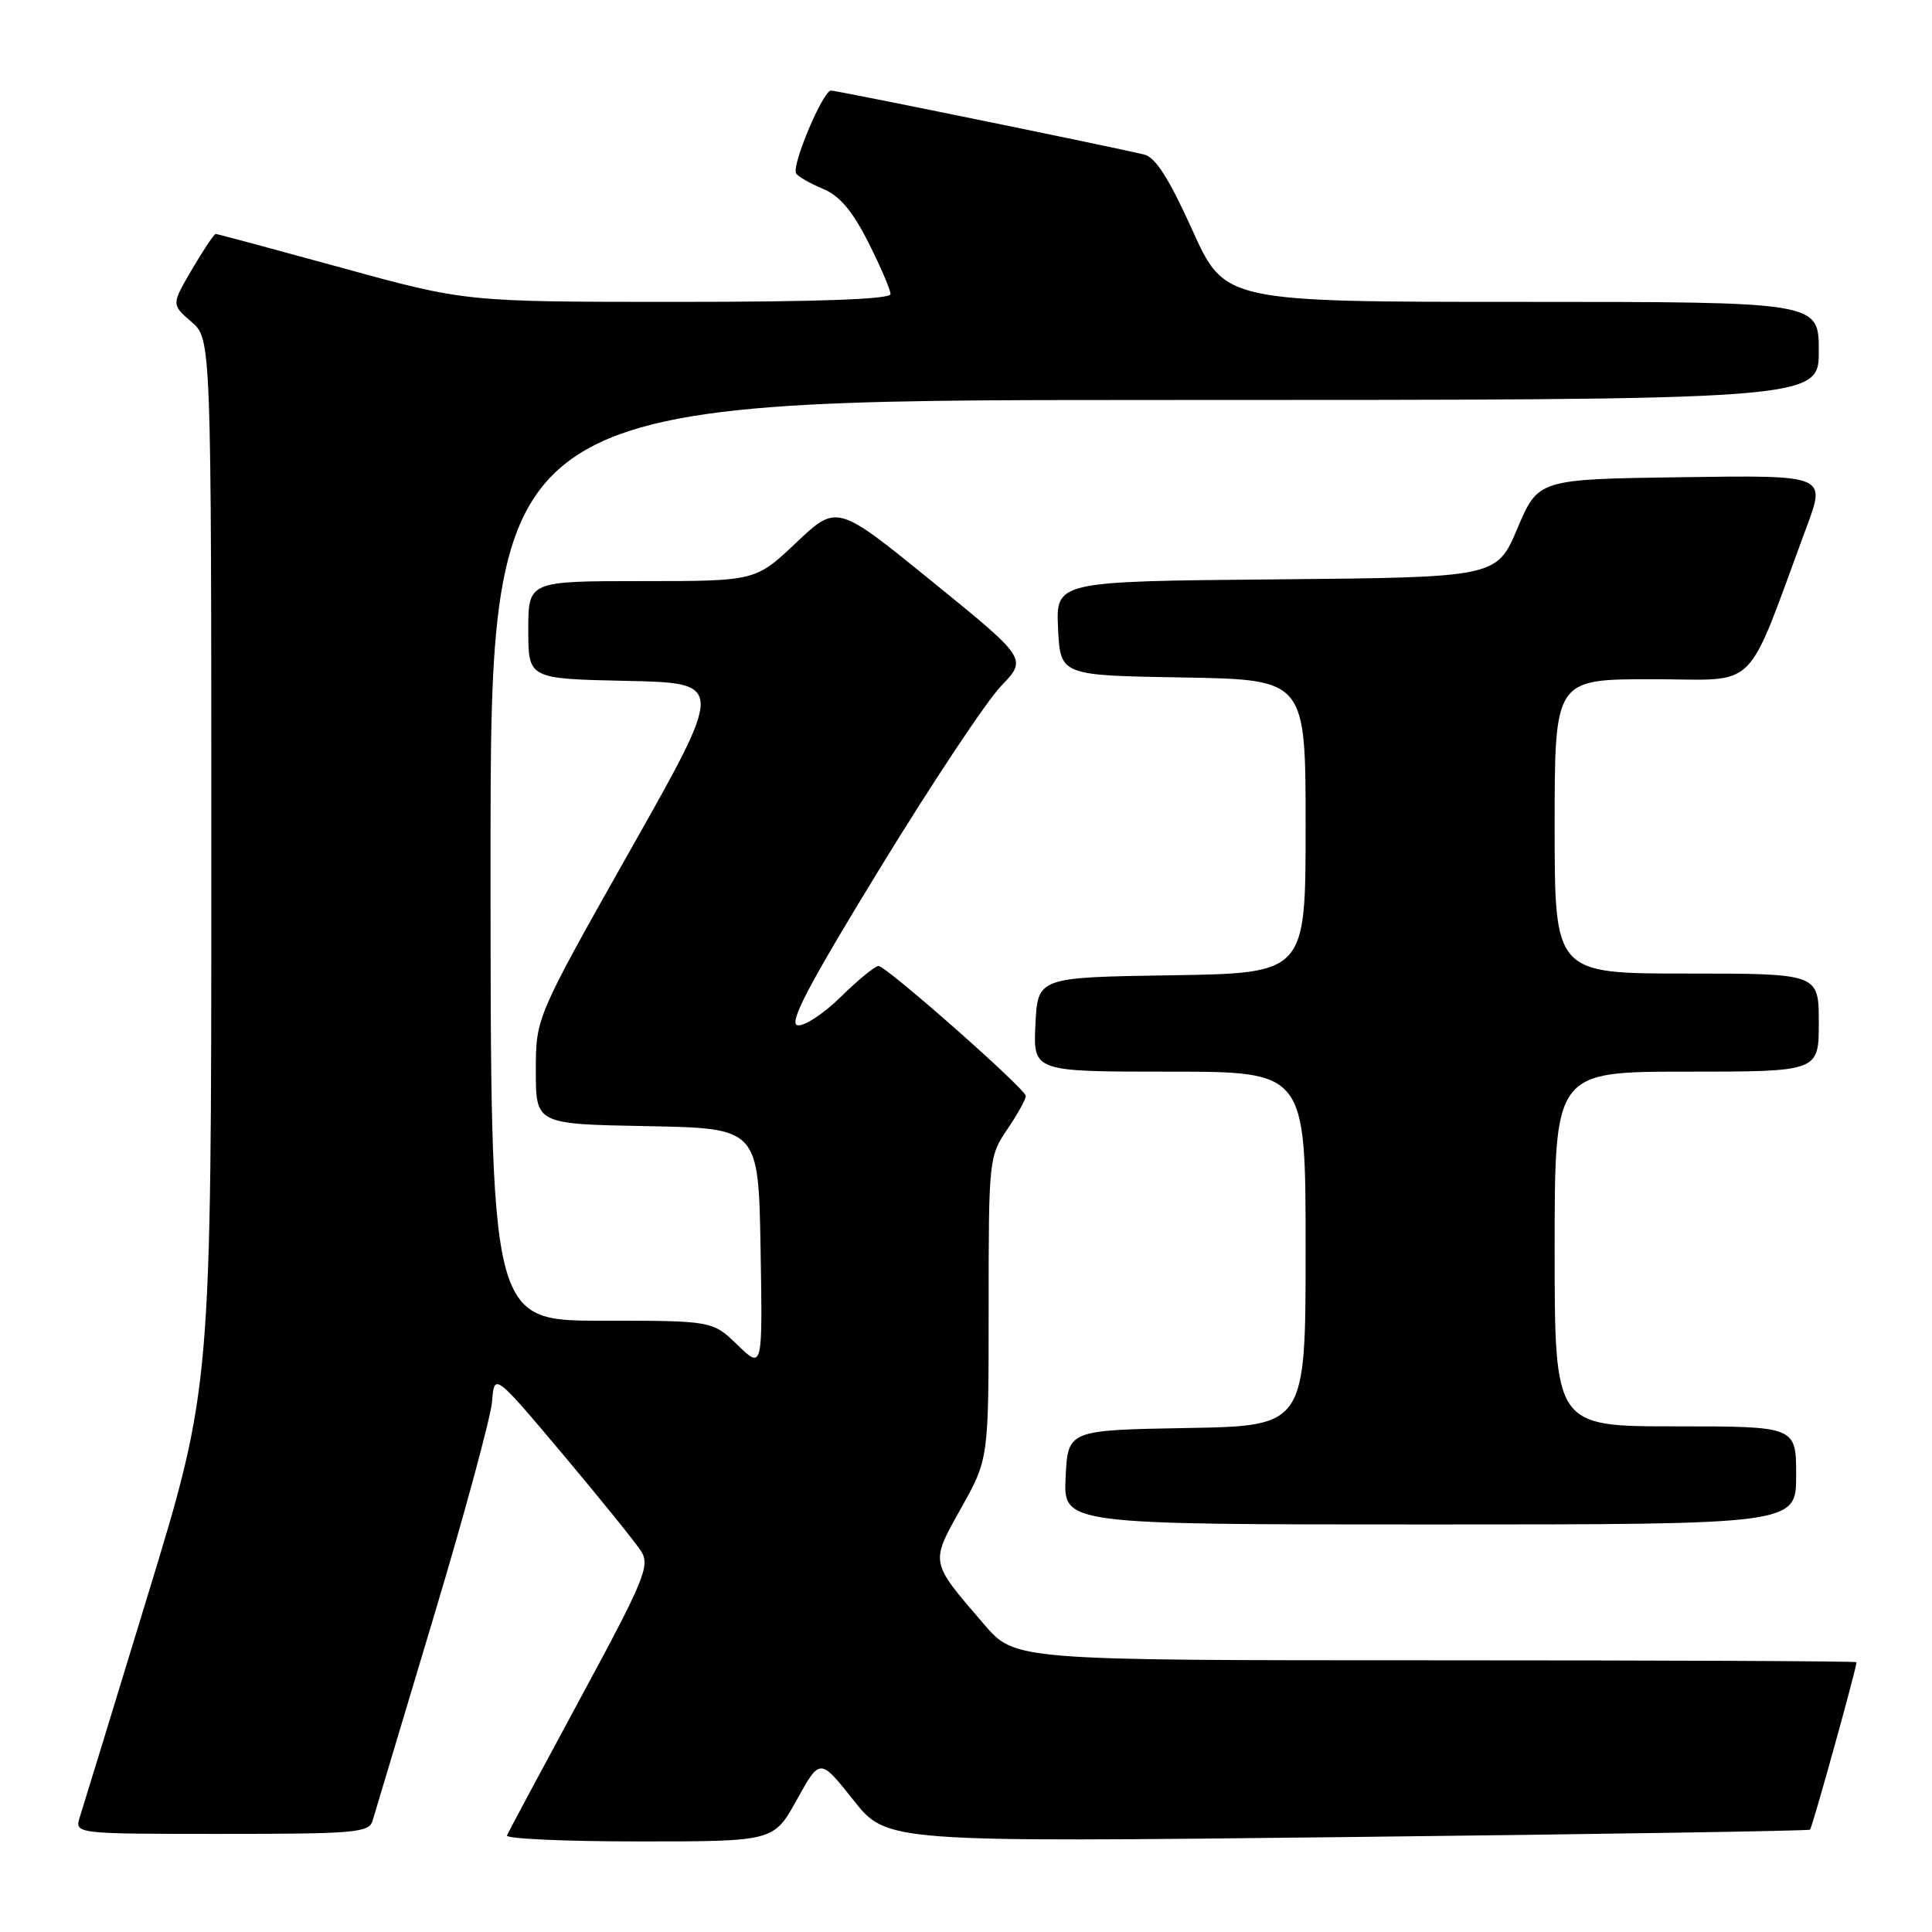 <?xml version="1.0" encoding="UTF-8" standalone="no"?>
<!DOCTYPE svg PUBLIC "-//W3C//DTD SVG 1.1//EN" "http://www.w3.org/Graphics/SVG/1.1/DTD/svg11.dtd" >
<svg xmlns="http://www.w3.org/2000/svg" xmlns:xlink="http://www.w3.org/1999/xlink" version="1.1" viewBox="0 0 256 256">
 <g >
 <path fill="currentColor"
d=" M 105.59 238.47 C 108.65 232.94 108.65 232.94 113.08 238.52 C 117.50 244.11 117.50 244.11 178.50 243.42 C 212.05 243.04 239.66 242.60 239.84 242.44 C 240.13 242.19 246.00 221.04 246.00 220.25 C 246.00 220.11 220.91 220.00 190.25 220.00 C 134.50 220.00 134.50 220.00 130.41 215.25 C 123.17 206.84 123.24 207.18 127.36 199.82 C 131.00 193.31 131.00 193.31 131.00 173.29 C 131.00 153.59 131.04 153.22 133.50 149.60 C 134.88 147.57 135.96 145.59 135.92 145.21 C 135.81 144.21 117.43 128.00 116.41 128.00 C 115.95 128.00 113.70 129.84 111.40 132.10 C 109.11 134.35 106.52 136.04 105.66 135.85 C 104.47 135.59 107.18 130.44 116.63 115.00 C 123.53 103.72 130.74 92.88 132.65 90.90 C 136.12 87.29 136.12 87.29 123.51 77.05 C 110.90 66.80 110.90 66.80 105.51 71.90 C 100.12 77.00 100.12 77.00 85.06 77.00 C 70.00 77.00 70.00 77.00 70.00 83.47 C 70.00 89.94 70.00 89.94 83.01 90.22 C 96.03 90.50 96.03 90.50 83.51 112.66 C 71.00 134.83 71.00 134.83 71.00 141.89 C 71.00 148.95 71.00 148.95 85.75 149.22 C 100.50 149.50 100.50 149.50 100.78 165.47 C 101.05 181.44 101.05 181.44 97.73 178.22 C 94.40 175.00 94.40 175.00 79.70 175.00 C 65.00 175.00 65.00 175.00 65.00 114.00 C 65.00 53.00 65.00 53.00 153.00 53.00 C 241.00 53.00 241.00 53.00 241.00 46.50 C 241.00 40.00 241.00 40.00 201.65 40.00 C 162.29 40.00 162.29 40.00 157.99 30.48 C 154.89 23.63 153.10 20.82 151.59 20.47 C 146.48 19.27 110.88 12.00 110.11 12.00 C 109.05 12.00 104.85 21.95 105.49 22.98 C 105.75 23.40 107.34 24.31 109.04 25.02 C 111.25 25.93 112.95 27.94 115.06 32.12 C 116.68 35.32 118.00 38.41 118.00 38.97 C 118.00 39.65 108.47 40.00 89.85 40.00 C 61.71 40.00 61.71 40.00 45.34 35.50 C 36.34 33.03 28.80 31.00 28.58 31.00 C 28.37 31.00 26.96 33.10 25.45 35.68 C 22.71 40.35 22.71 40.35 25.35 42.63 C 28.00 44.90 28.00 44.90 28.00 114.35 C 28.00 183.79 28.00 183.79 19.65 211.15 C 15.06 226.19 10.98 239.51 10.58 240.75 C 9.87 243.00 9.87 243.00 29.37 243.00 C 47.08 243.00 48.91 242.84 49.37 241.25 C 49.66 240.29 53.26 228.25 57.39 214.50 C 61.52 200.75 65.03 187.80 65.20 185.71 C 65.50 181.92 65.50 181.92 74.59 192.71 C 79.58 198.65 84.26 204.44 84.98 205.59 C 86.15 207.47 85.34 209.43 76.89 225.05 C 71.73 234.61 67.35 242.78 67.17 243.21 C 66.98 243.64 74.86 244.00 84.68 244.00 C 102.52 244.00 102.52 244.00 105.59 238.47 Z  M 238.00 195.50 C 238.00 189.00 238.00 189.00 222.00 189.00 C 206.00 189.00 206.00 189.00 206.00 165.50 C 206.00 142.00 206.00 142.00 223.50 142.00 C 241.00 142.00 241.00 142.00 241.00 135.50 C 241.00 129.00 241.00 129.00 223.50 129.00 C 206.00 129.00 206.00 129.00 206.00 109.50 C 206.00 90.00 206.00 90.00 218.91 90.00 C 233.33 90.00 231.07 92.24 239.42 69.73 C 241.93 62.96 241.93 62.96 222.88 63.23 C 203.83 63.50 203.83 63.50 201.07 70.00 C 198.32 76.50 198.32 76.50 169.11 76.77 C 139.91 77.03 139.91 77.03 140.20 83.27 C 140.50 89.50 140.50 89.50 156.75 89.77 C 173.00 90.05 173.00 90.05 173.00 109.50 C 173.00 128.95 173.00 128.95 155.25 129.23 C 137.50 129.50 137.50 129.50 137.20 135.75 C 136.90 142.00 136.90 142.00 154.95 142.00 C 173.00 142.00 173.00 142.00 173.00 165.47 C 173.00 188.95 173.00 188.95 157.25 189.22 C 141.50 189.50 141.50 189.50 141.20 195.75 C 140.90 202.00 140.90 202.00 189.45 202.00 C 238.00 202.00 238.00 202.00 238.00 195.50 Z "/>
</g>
</svg>